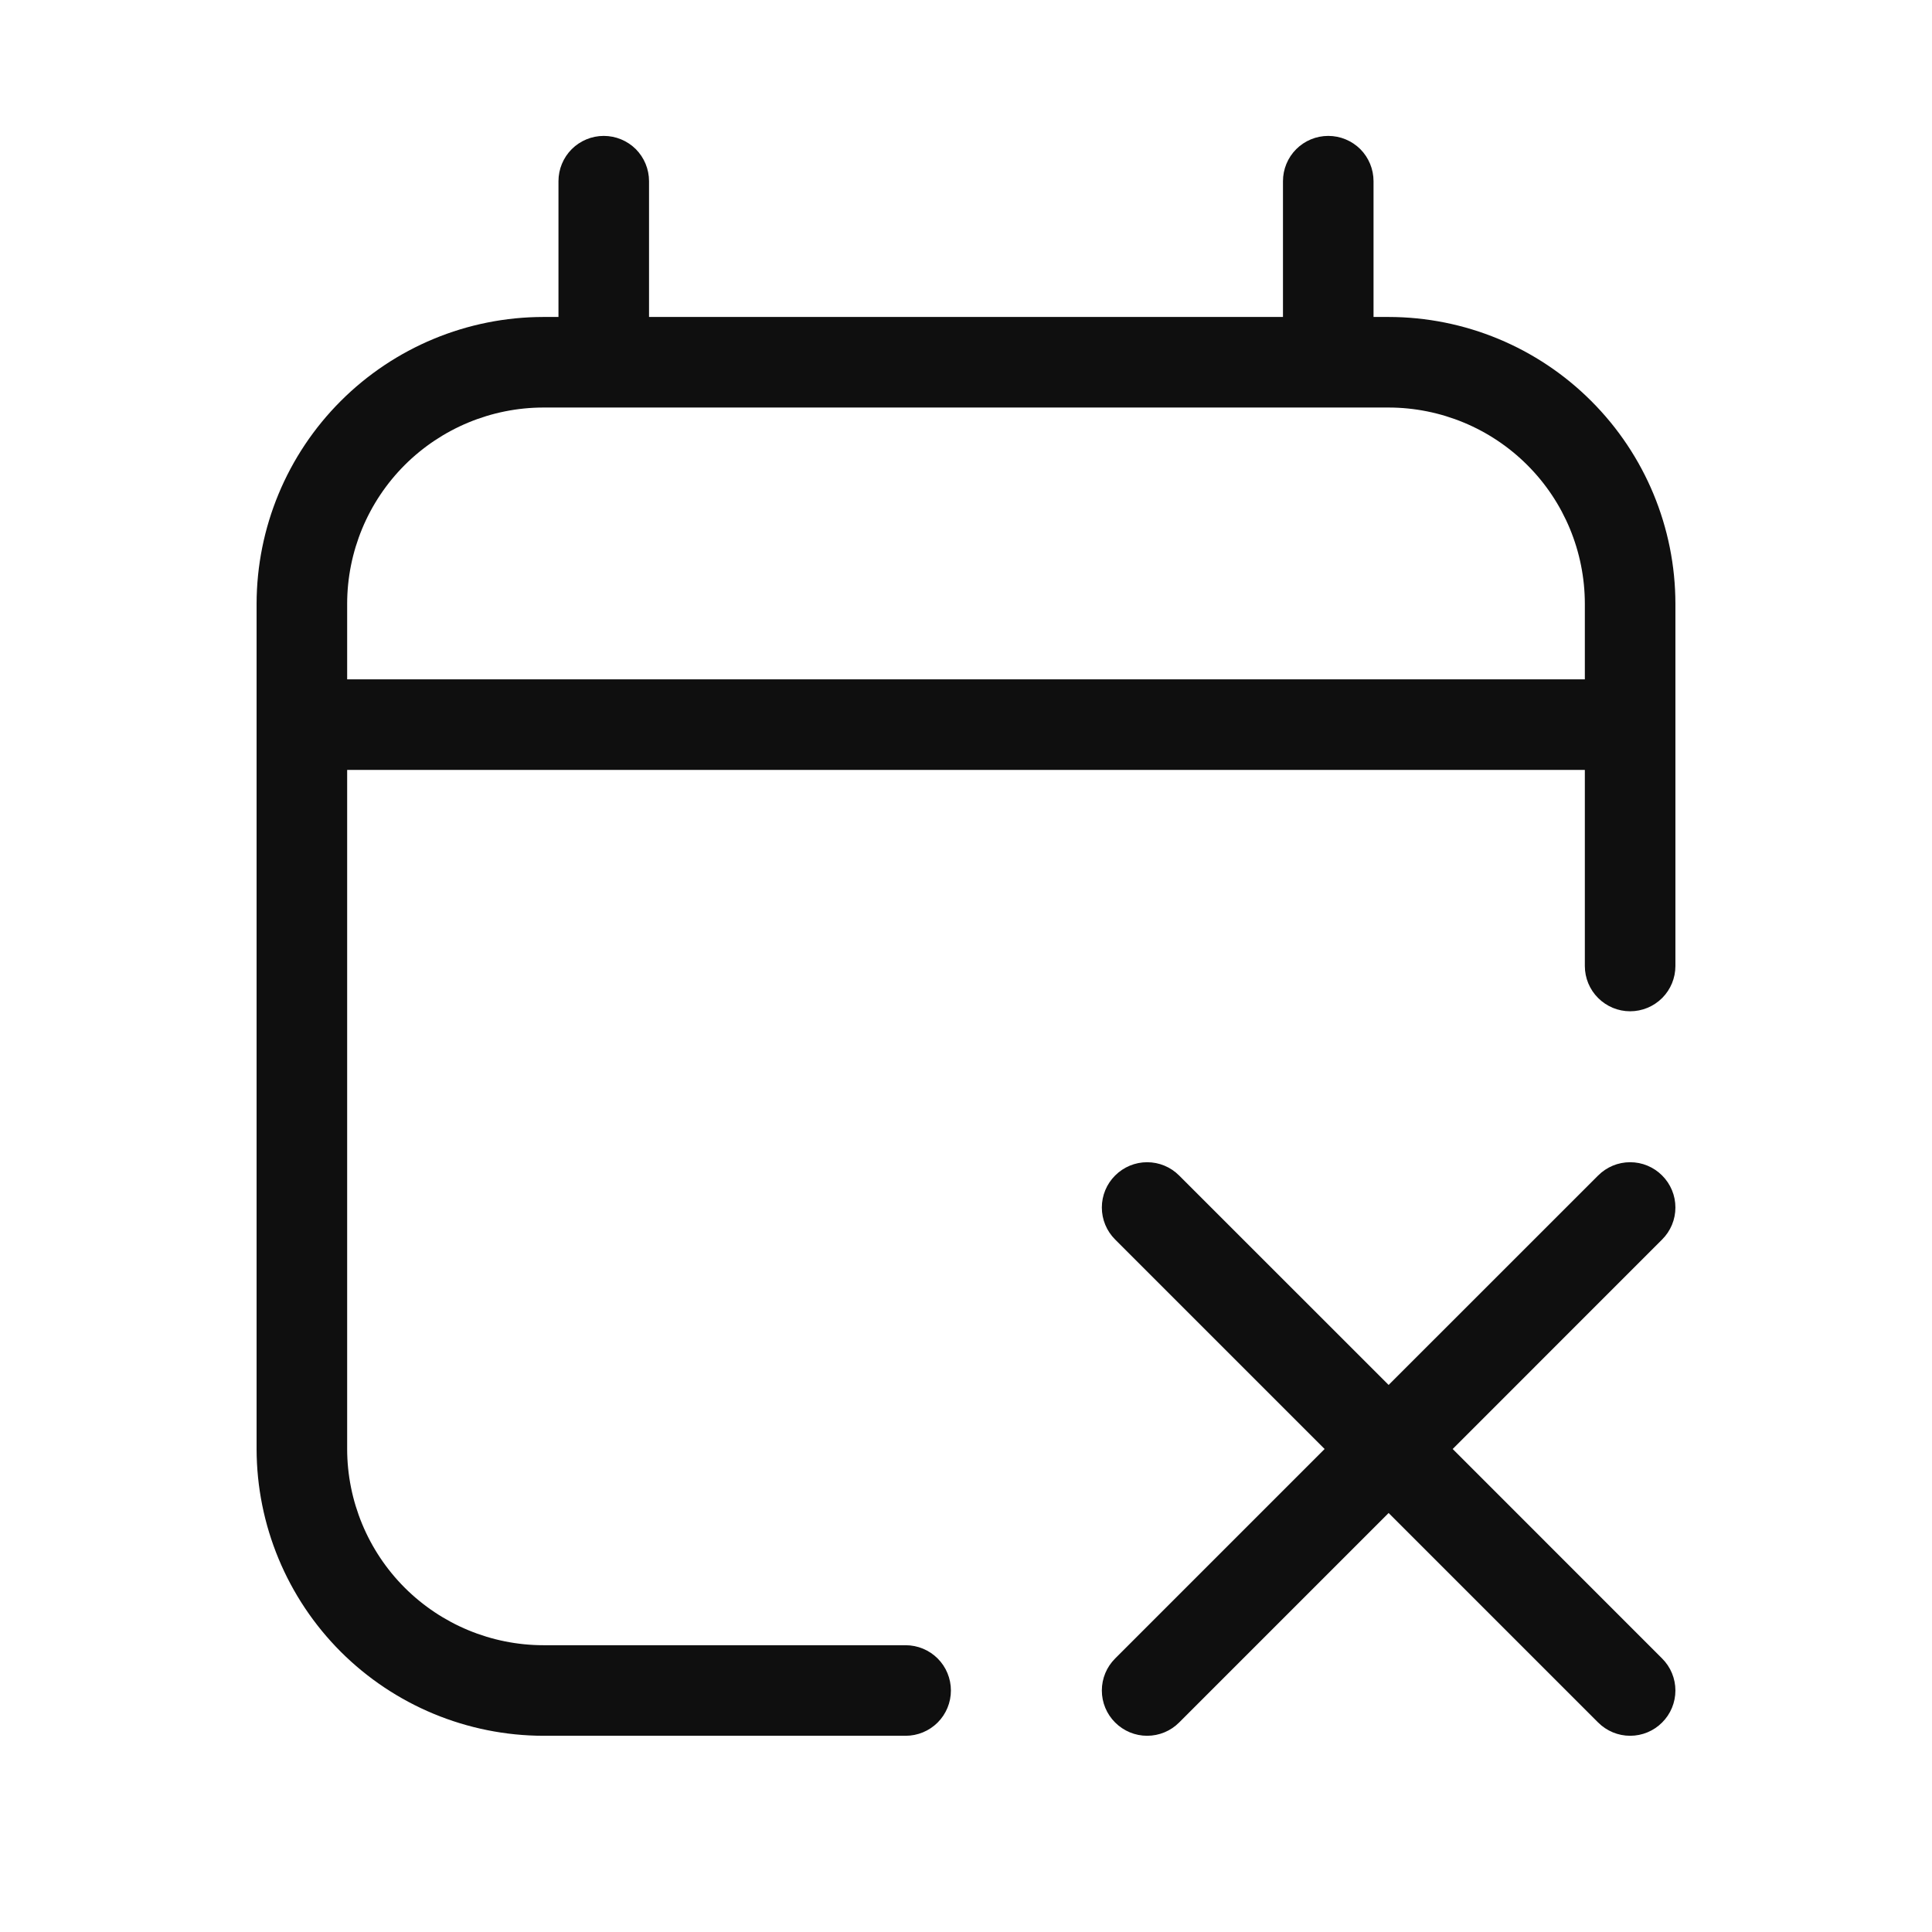 <svg width="32" height="32" viewBox="0 0 32 32" fill="none" xmlns="http://www.w3.org/2000/svg">
<path d="M27.53 19.47C27.461 19.4 27.378 19.345 27.287 19.307C27.196 19.269 27.099 19.25 27 19.25C26.902 19.25 26.804 19.269 26.713 19.307C26.622 19.345 26.54 19.4 26.47 19.47L23 22.939L19.53 19.47C19.39 19.329 19.199 19.25 19 19.25C18.801 19.25 18.611 19.329 18.47 19.47C18.329 19.61 18.25 19.801 18.25 20C18.25 20.199 18.329 20.39 18.47 20.53L21.94 24L18.47 27.47C18.329 27.61 18.25 27.801 18.25 28C18.25 28.199 18.329 28.39 18.47 28.53C18.611 28.671 18.801 28.75 19 28.75C19.199 28.75 19.39 28.671 19.53 28.53L23 25.06L26.47 28.53C26.611 28.671 26.801 28.75 27 28.75C27.199 28.75 27.39 28.671 27.53 28.53C27.671 28.39 27.75 28.199 27.75 28C27.75 27.801 27.671 27.61 27.53 27.47L24.061 24L27.53 20.53C27.6 20.46 27.655 20.378 27.693 20.287C27.731 20.196 27.75 20.098 27.75 20C27.75 19.901 27.731 19.804 27.693 19.713C27.655 19.622 27.6 19.539 27.53 19.47Z" fill="#0F0F0F"/>
<path d="M23 5.25H22.75V3.001C22.75 2.802 22.671 2.611 22.531 2.47C22.39 2.33 22.199 2.251 22 2.251C21.801 2.251 21.611 2.33 21.47 2.47C21.329 2.611 21.25 2.802 21.25 3.001V5.25H10.75V3.001C10.75 2.802 10.671 2.611 10.531 2.47C10.39 2.33 10.199 2.251 10 2.251C9.801 2.251 9.611 2.33 9.47 2.47C9.329 2.611 9.25 2.802 9.25 3.001V5.25H9C7.741 5.251 6.534 5.752 5.643 6.643C4.753 7.533 4.252 8.74 4.25 10V24C4.252 25.259 4.753 26.466 5.643 27.357C6.534 28.247 7.741 28.748 9 28.75H15C15.199 28.75 15.39 28.671 15.531 28.53C15.671 28.39 15.75 28.199 15.75 28C15.75 27.801 15.671 27.61 15.531 27.47C15.39 27.329 15.199 27.25 15 27.25H9C8.139 27.249 7.313 26.906 6.703 26.297C6.094 25.688 5.751 24.861 5.75 24V12.752H26.25V16C26.25 16.199 26.329 16.39 26.47 16.53C26.611 16.671 26.801 16.75 27 16.75C27.199 16.75 27.39 16.671 27.531 16.53C27.671 16.39 27.75 16.199 27.75 16V10C27.749 8.74 27.248 7.533 26.357 6.643C25.467 5.752 24.26 5.251 23 5.25ZM5.75 11.252V10C5.751 9.138 6.094 8.312 6.703 7.703C7.313 7.094 8.139 6.751 9 6.75H23C23.862 6.751 24.688 7.094 25.297 7.703C25.907 8.312 26.249 9.138 26.25 10V11.252H5.75Z" fill="#0F0F0F"/>
</svg>
